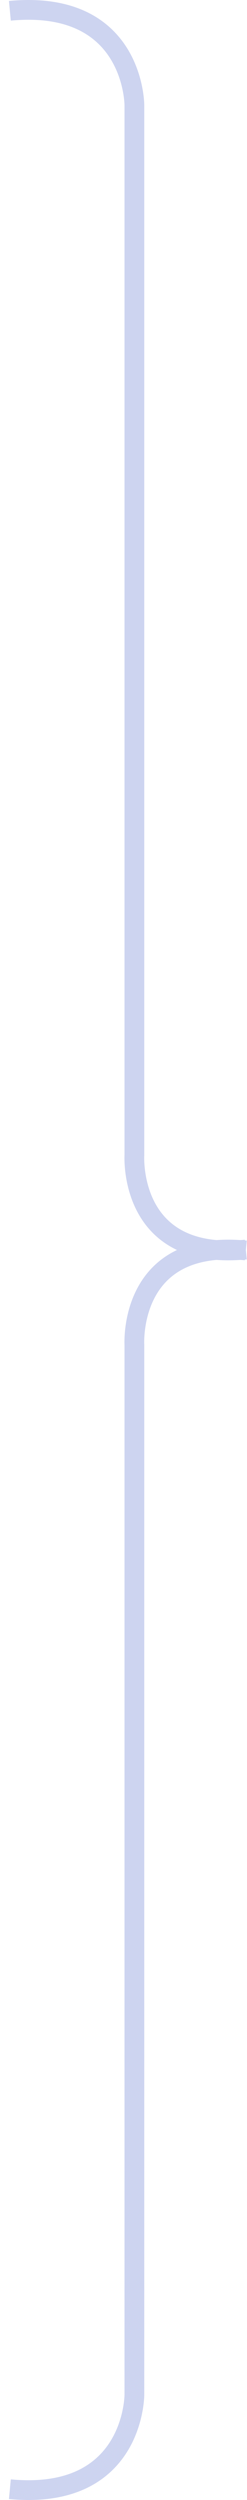<svg width="25" height="253" viewBox="0 0 25 253" fill="none" xmlns="http://www.w3.org/2000/svg">
<path d="M1 1.093C13.602 -0.101 13.602 10.644 13.602 10.644V116.902C13.602 116.902 12.939 127.648 24.878 126.454" stroke="#CDD4F0" stroke-width="2"/>
<path d="M1 251.907C13.602 253.101 13.602 242.356 13.602 242.356L13.602 136.098C13.602 136.098 12.939 125.352 24.878 126.546" stroke="#CDD4F0" stroke-width="2"/>
</svg>
